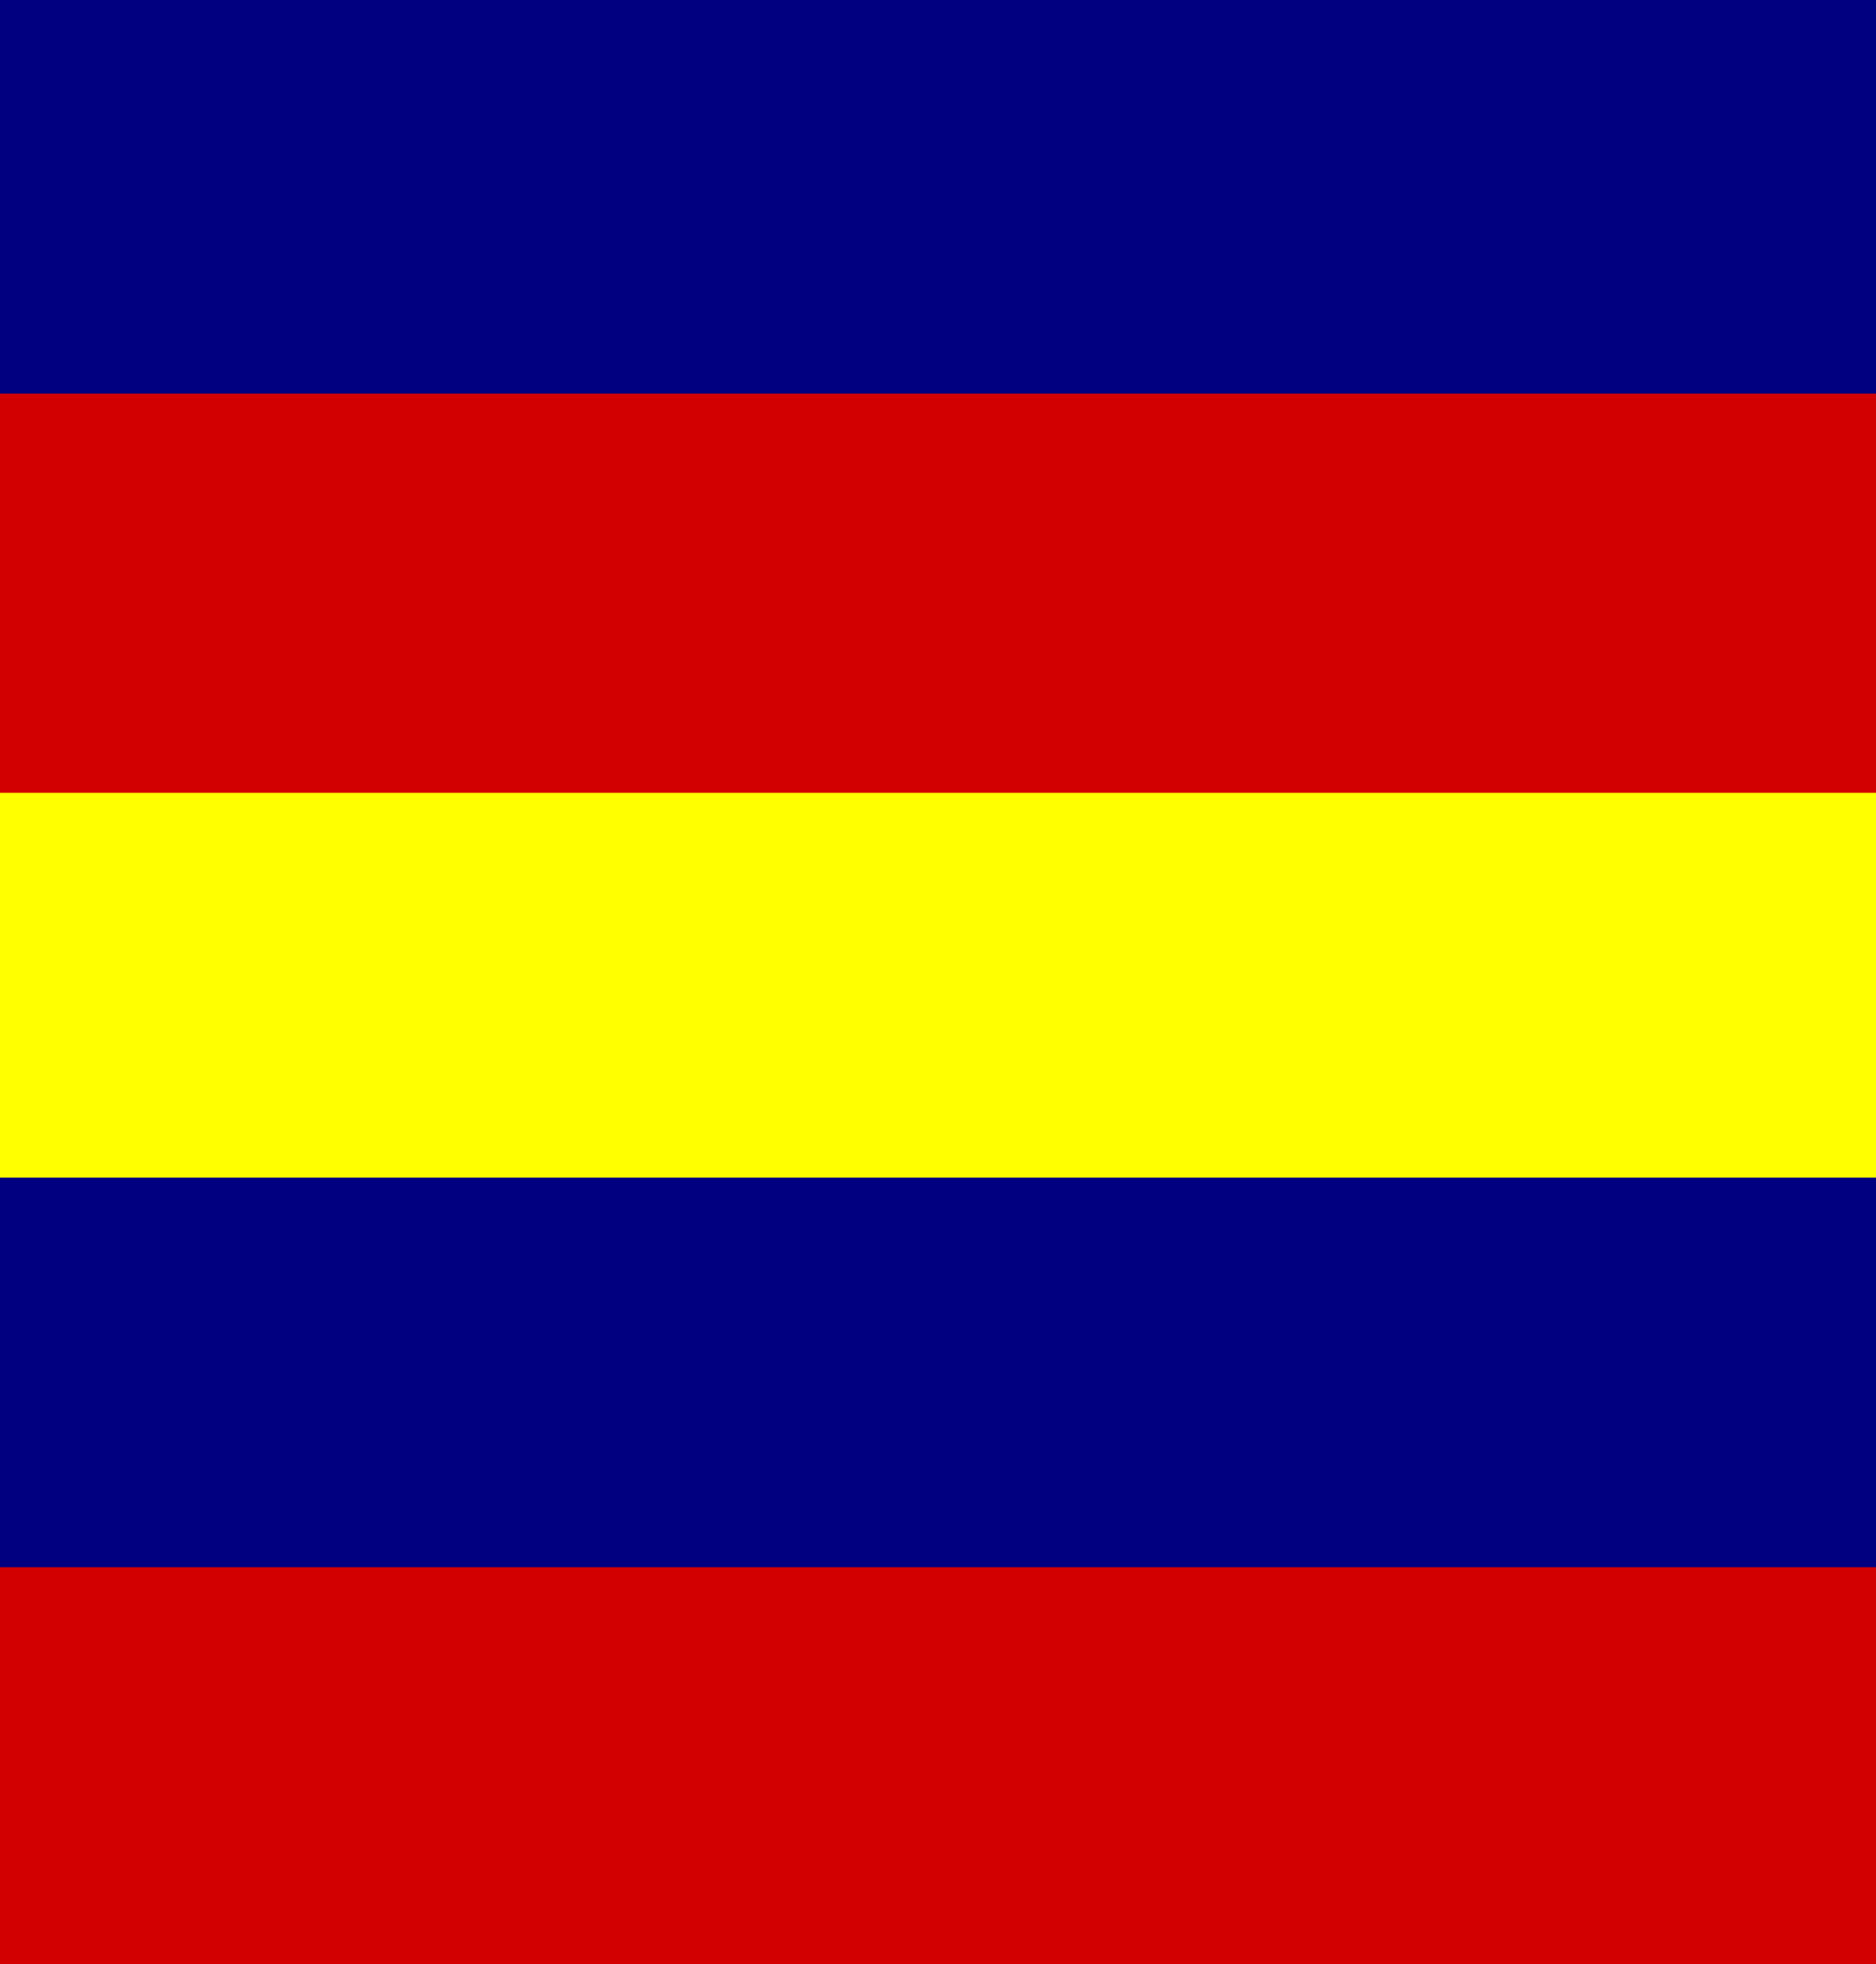 <?xml version="1.0" encoding="utf-8"?>
<svg xmlns="http://www.w3.org/2000/svg" width="235" height="246">
<rect width="100%" height="100%" fill="#808080" stroke="none"/>
<g stroke-width="50">
<path stroke="#FF0" d="m0,124h235"/>
<path stroke="#000080" d="m0,24.5h235m0,148H0"/>
<path stroke="#D20000" d="m0,74.3h2355m0,147H0"/>
</g></svg>